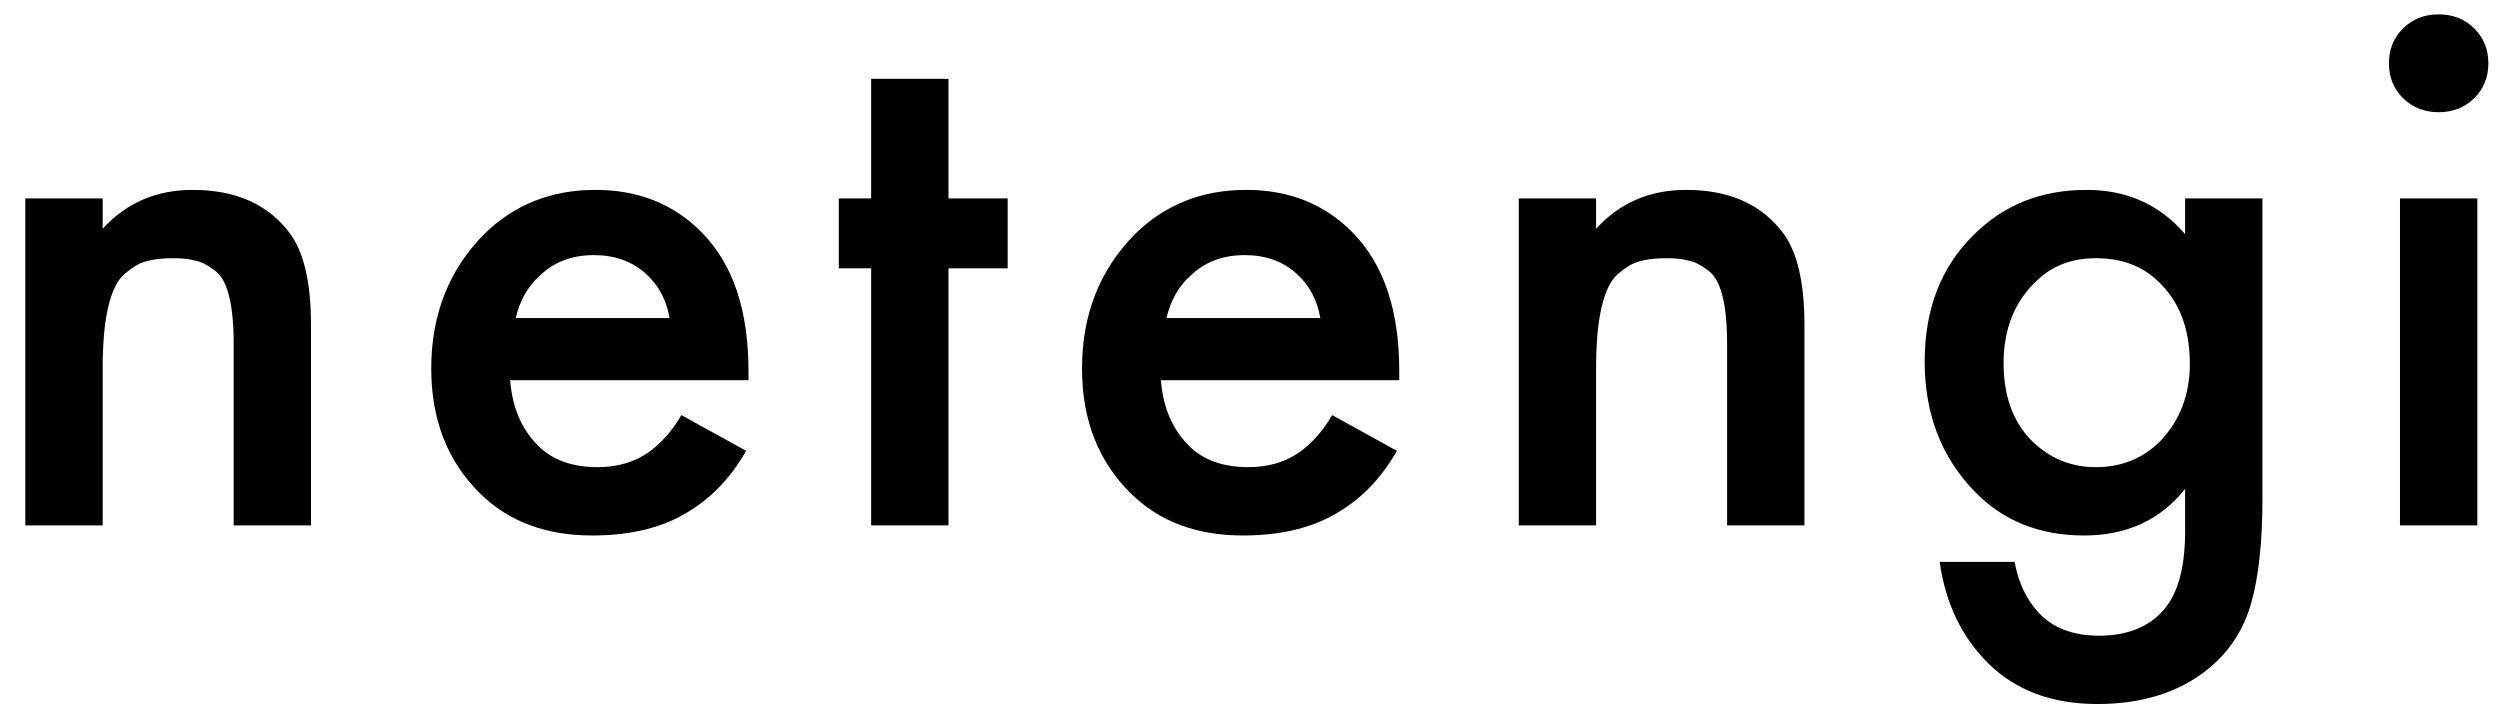 <svg width="87" height="25" viewBox="0 0 87 25" fill="none" xmlns="http://www.w3.org/2000/svg">
<path d="M0.881 18.284V6.905H3.573V7.959C4.397 7.059 5.44 6.608 6.704 6.608C8.223 6.608 9.358 7.122 10.109 8.149C10.585 8.815 10.823 9.869 10.823 11.311V18.284H8.132V11.96C8.132 11.275 8.077 10.716 7.967 10.284C7.857 9.851 7.683 9.554 7.445 9.392C7.207 9.212 6.987 9.104 6.786 9.068C6.603 9.014 6.346 8.986 6.017 8.986C5.632 8.986 5.321 9.023 5.083 9.095C4.863 9.149 4.616 9.293 4.342 9.527C4.085 9.743 3.893 10.131 3.765 10.689C3.637 11.23 3.573 11.941 3.573 12.824V18.284H0.881Z" fill="black"/>
<path d="M23.713 14.446L25.965 15.689C25.452 16.59 24.802 17.284 24.015 17.77C23.118 18.347 21.983 18.635 20.61 18.635C18.998 18.635 17.699 18.149 16.71 17.176C15.575 16.059 15.007 14.608 15.007 12.824C15.007 10.95 15.62 9.392 16.847 8.149C17.891 7.122 19.182 6.608 20.72 6.608C22.221 6.608 23.457 7.104 24.427 8.095C25.507 9.194 26.047 10.797 26.047 12.905V13.23H17.753C17.827 14.185 18.156 14.95 18.742 15.527C19.236 16.014 19.923 16.257 20.802 16.257C21.516 16.257 22.129 16.068 22.642 15.689C23.063 15.365 23.42 14.95 23.713 14.446ZM17.946 11.068H23.301C23.191 10.437 22.917 9.923 22.477 9.527C22.001 9.095 21.397 8.878 20.665 8.878C19.896 8.878 19.264 9.122 18.77 9.608C18.367 9.968 18.092 10.455 17.946 11.068Z" fill="black"/>
<path d="M35.067 9.338H33.007V18.284H30.316V9.338H29.19V6.905H30.316V2.743H33.007V6.905H35.067V9.338Z" fill="black"/>
<path d="M46.36 14.446L48.612 15.689C48.099 16.59 47.449 17.284 46.662 17.77C45.765 18.347 44.63 18.635 43.256 18.635C41.645 18.635 40.345 18.149 39.357 17.176C38.221 16.059 37.654 14.608 37.654 12.824C37.654 10.95 38.267 9.392 39.494 8.149C40.538 7.122 41.828 6.608 43.366 6.608C44.868 6.608 46.103 7.104 47.074 8.095C48.154 9.194 48.694 10.797 48.694 12.905V13.23H40.4C40.473 14.185 40.803 14.95 41.389 15.527C41.883 16.014 42.57 16.257 43.449 16.257C44.163 16.257 44.776 16.068 45.289 15.689C45.71 15.365 46.067 14.95 46.36 14.446ZM40.592 11.068H45.948C45.838 10.437 45.563 9.923 45.124 9.527C44.648 9.095 44.044 8.878 43.311 8.878C42.542 8.878 41.911 9.122 41.416 9.608C41.014 9.968 40.739 10.455 40.592 11.068Z" fill="black"/>
<path d="M52.853 18.284V6.905H55.544V7.959C56.368 7.059 57.412 6.608 58.675 6.608C60.195 6.608 61.33 7.122 62.081 8.149C62.557 8.815 62.795 9.869 62.795 11.311V18.284H60.103V11.96C60.103 11.275 60.048 10.716 59.938 10.284C59.828 9.851 59.655 9.554 59.417 9.392C59.178 9.212 58.959 9.104 58.757 9.068C58.574 9.014 58.318 8.986 57.989 8.986C57.604 8.986 57.293 9.023 57.055 9.095C56.835 9.149 56.588 9.293 56.313 9.527C56.057 9.743 55.865 10.131 55.736 10.689C55.608 11.23 55.544 11.941 55.544 12.824V18.284H52.853Z" fill="black"/>
<path d="M76.042 8.149V6.905H78.733V17.365C78.733 18.842 78.605 20.041 78.349 20.959C78.092 21.896 77.589 22.671 76.838 23.284C75.831 24.095 74.549 24.5 72.993 24.5C71.419 24.5 70.155 24.032 69.203 23.095C68.269 22.176 67.702 20.995 67.501 19.554H70.109C70.238 20.275 70.522 20.869 70.961 21.338C71.455 21.86 72.151 22.122 73.048 22.122C73.945 22.122 74.65 21.869 75.163 21.365C75.749 20.806 76.042 19.851 76.042 18.5V17.014C75.181 18.095 74.009 18.635 72.526 18.635C70.97 18.635 69.698 18.122 68.709 17.095C67.555 15.905 66.979 14.401 66.979 12.581C66.979 10.761 67.546 9.293 68.681 8.176C69.725 7.131 71.034 6.608 72.609 6.608C74.019 6.608 75.163 7.122 76.042 8.149ZM72.938 8.986C72.114 8.986 71.437 9.239 70.906 9.743C70.119 10.464 69.725 11.428 69.725 12.635C69.725 13.878 70.109 14.833 70.879 15.5C71.464 16.005 72.151 16.257 72.938 16.257C73.835 16.257 74.586 15.95 75.19 15.338C75.868 14.617 76.206 13.725 76.206 12.662C76.206 11.437 75.84 10.482 75.108 9.797C74.559 9.257 73.835 8.986 72.938 8.986Z" fill="black"/>
<path d="M83.519 6.905H86.211V18.284H83.519V6.905ZM83.629 3.419C83.299 3.095 83.135 2.689 83.135 2.203C83.135 1.716 83.299 1.311 83.629 0.986C83.959 0.662 84.371 0.5 84.865 0.5C85.359 0.5 85.771 0.662 86.101 0.986C86.43 1.311 86.595 1.716 86.595 2.203C86.595 2.689 86.43 3.095 86.101 3.419C85.771 3.743 85.359 3.905 84.865 3.905C84.371 3.905 83.959 3.743 83.629 3.419Z" fill="black"/>
</svg>
